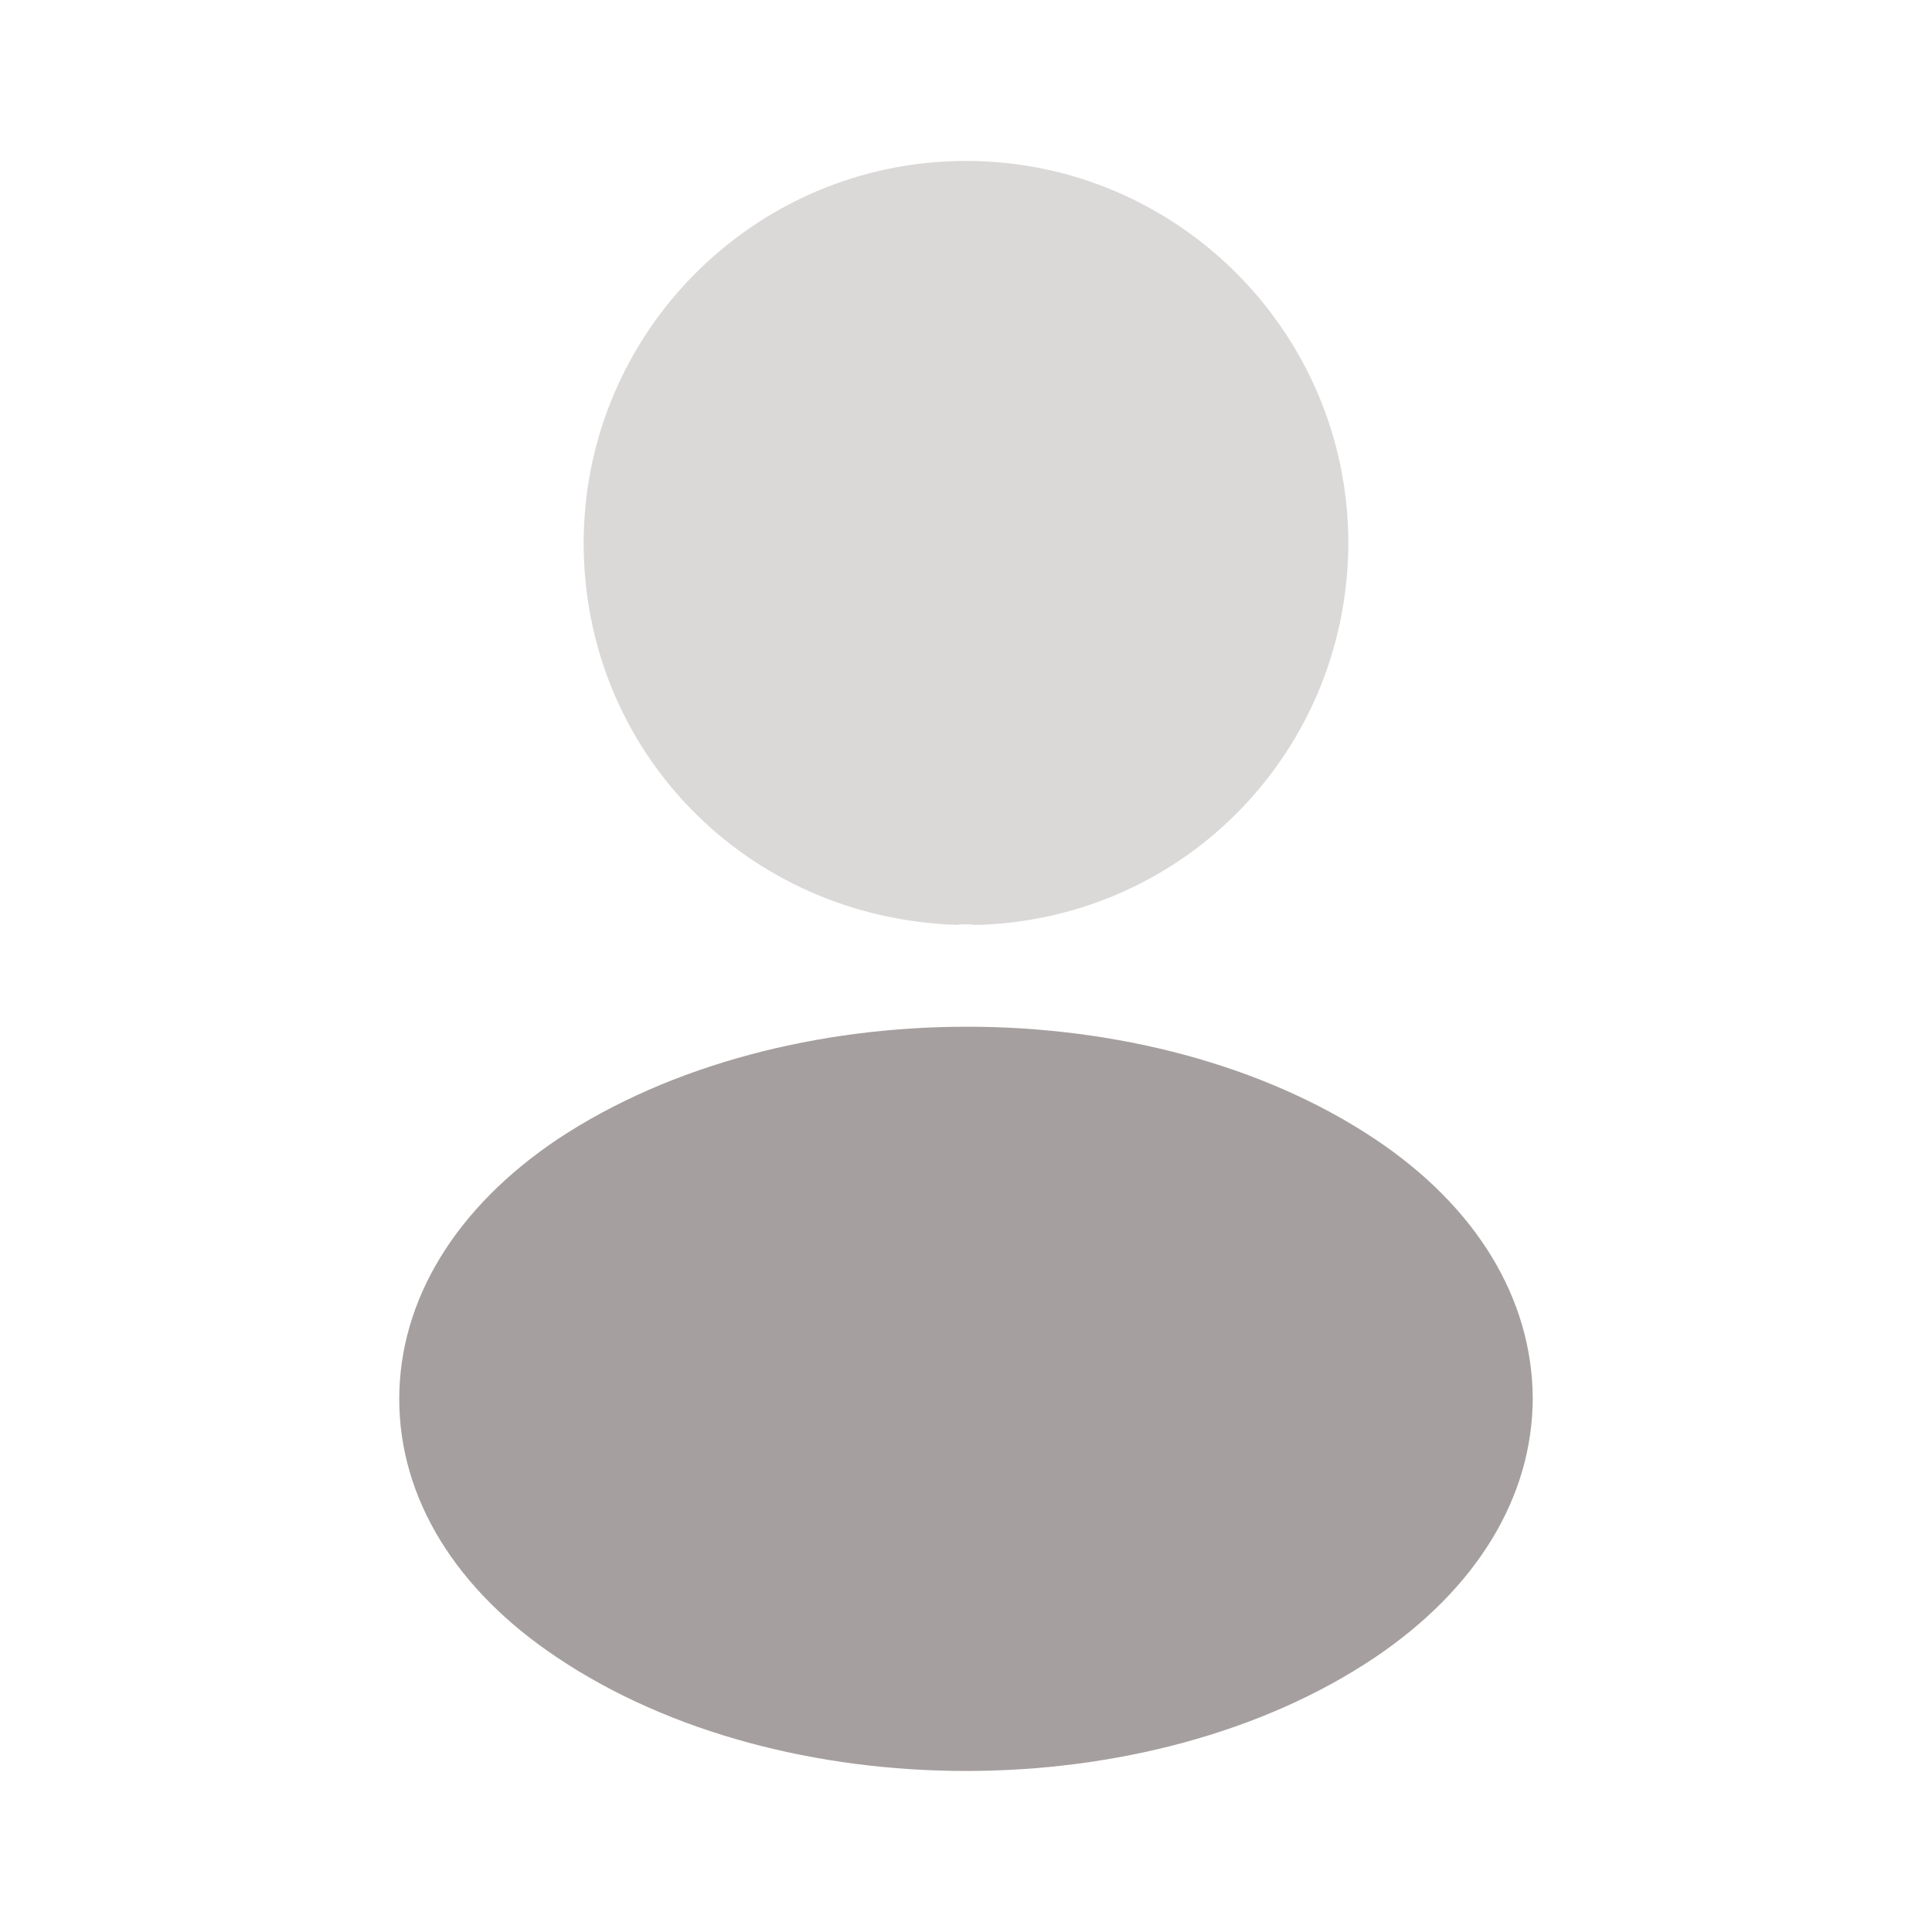 <svg width="20" height="20" viewBox="0 0 20 20" fill="none" xmlns="http://www.w3.org/2000/svg">
<path opacity="0.4" d="M10 1.666C7.816 1.666 6.042 3.441 6.042 5.624C6.042 7.766 7.716 9.499 9.9 9.574C9.966 9.566 10.033 9.566 10.083 9.574C10.1 9.574 10.108 9.574 10.125 9.574C10.133 9.574 10.133 9.574 10.142 9.574C12.275 9.499 13.95 7.766 13.958 5.624C13.958 3.441 12.183 1.666 10 1.666Z" fill="#A69F9F"/>
<path d="M14.233 11.791C11.908 10.241 8.117 10.241 5.775 11.791C4.717 12.5 4.133 13.458 4.133 14.483C4.133 15.508 4.717 16.458 5.767 17.158C6.933 17.941 8.467 18.333 10 18.333C11.533 18.333 13.067 17.941 14.233 17.158C15.283 16.45 15.867 15.5 15.867 14.466C15.858 13.441 15.283 12.491 14.233 11.791Z" fill="#A69F9F"/>
</svg>
